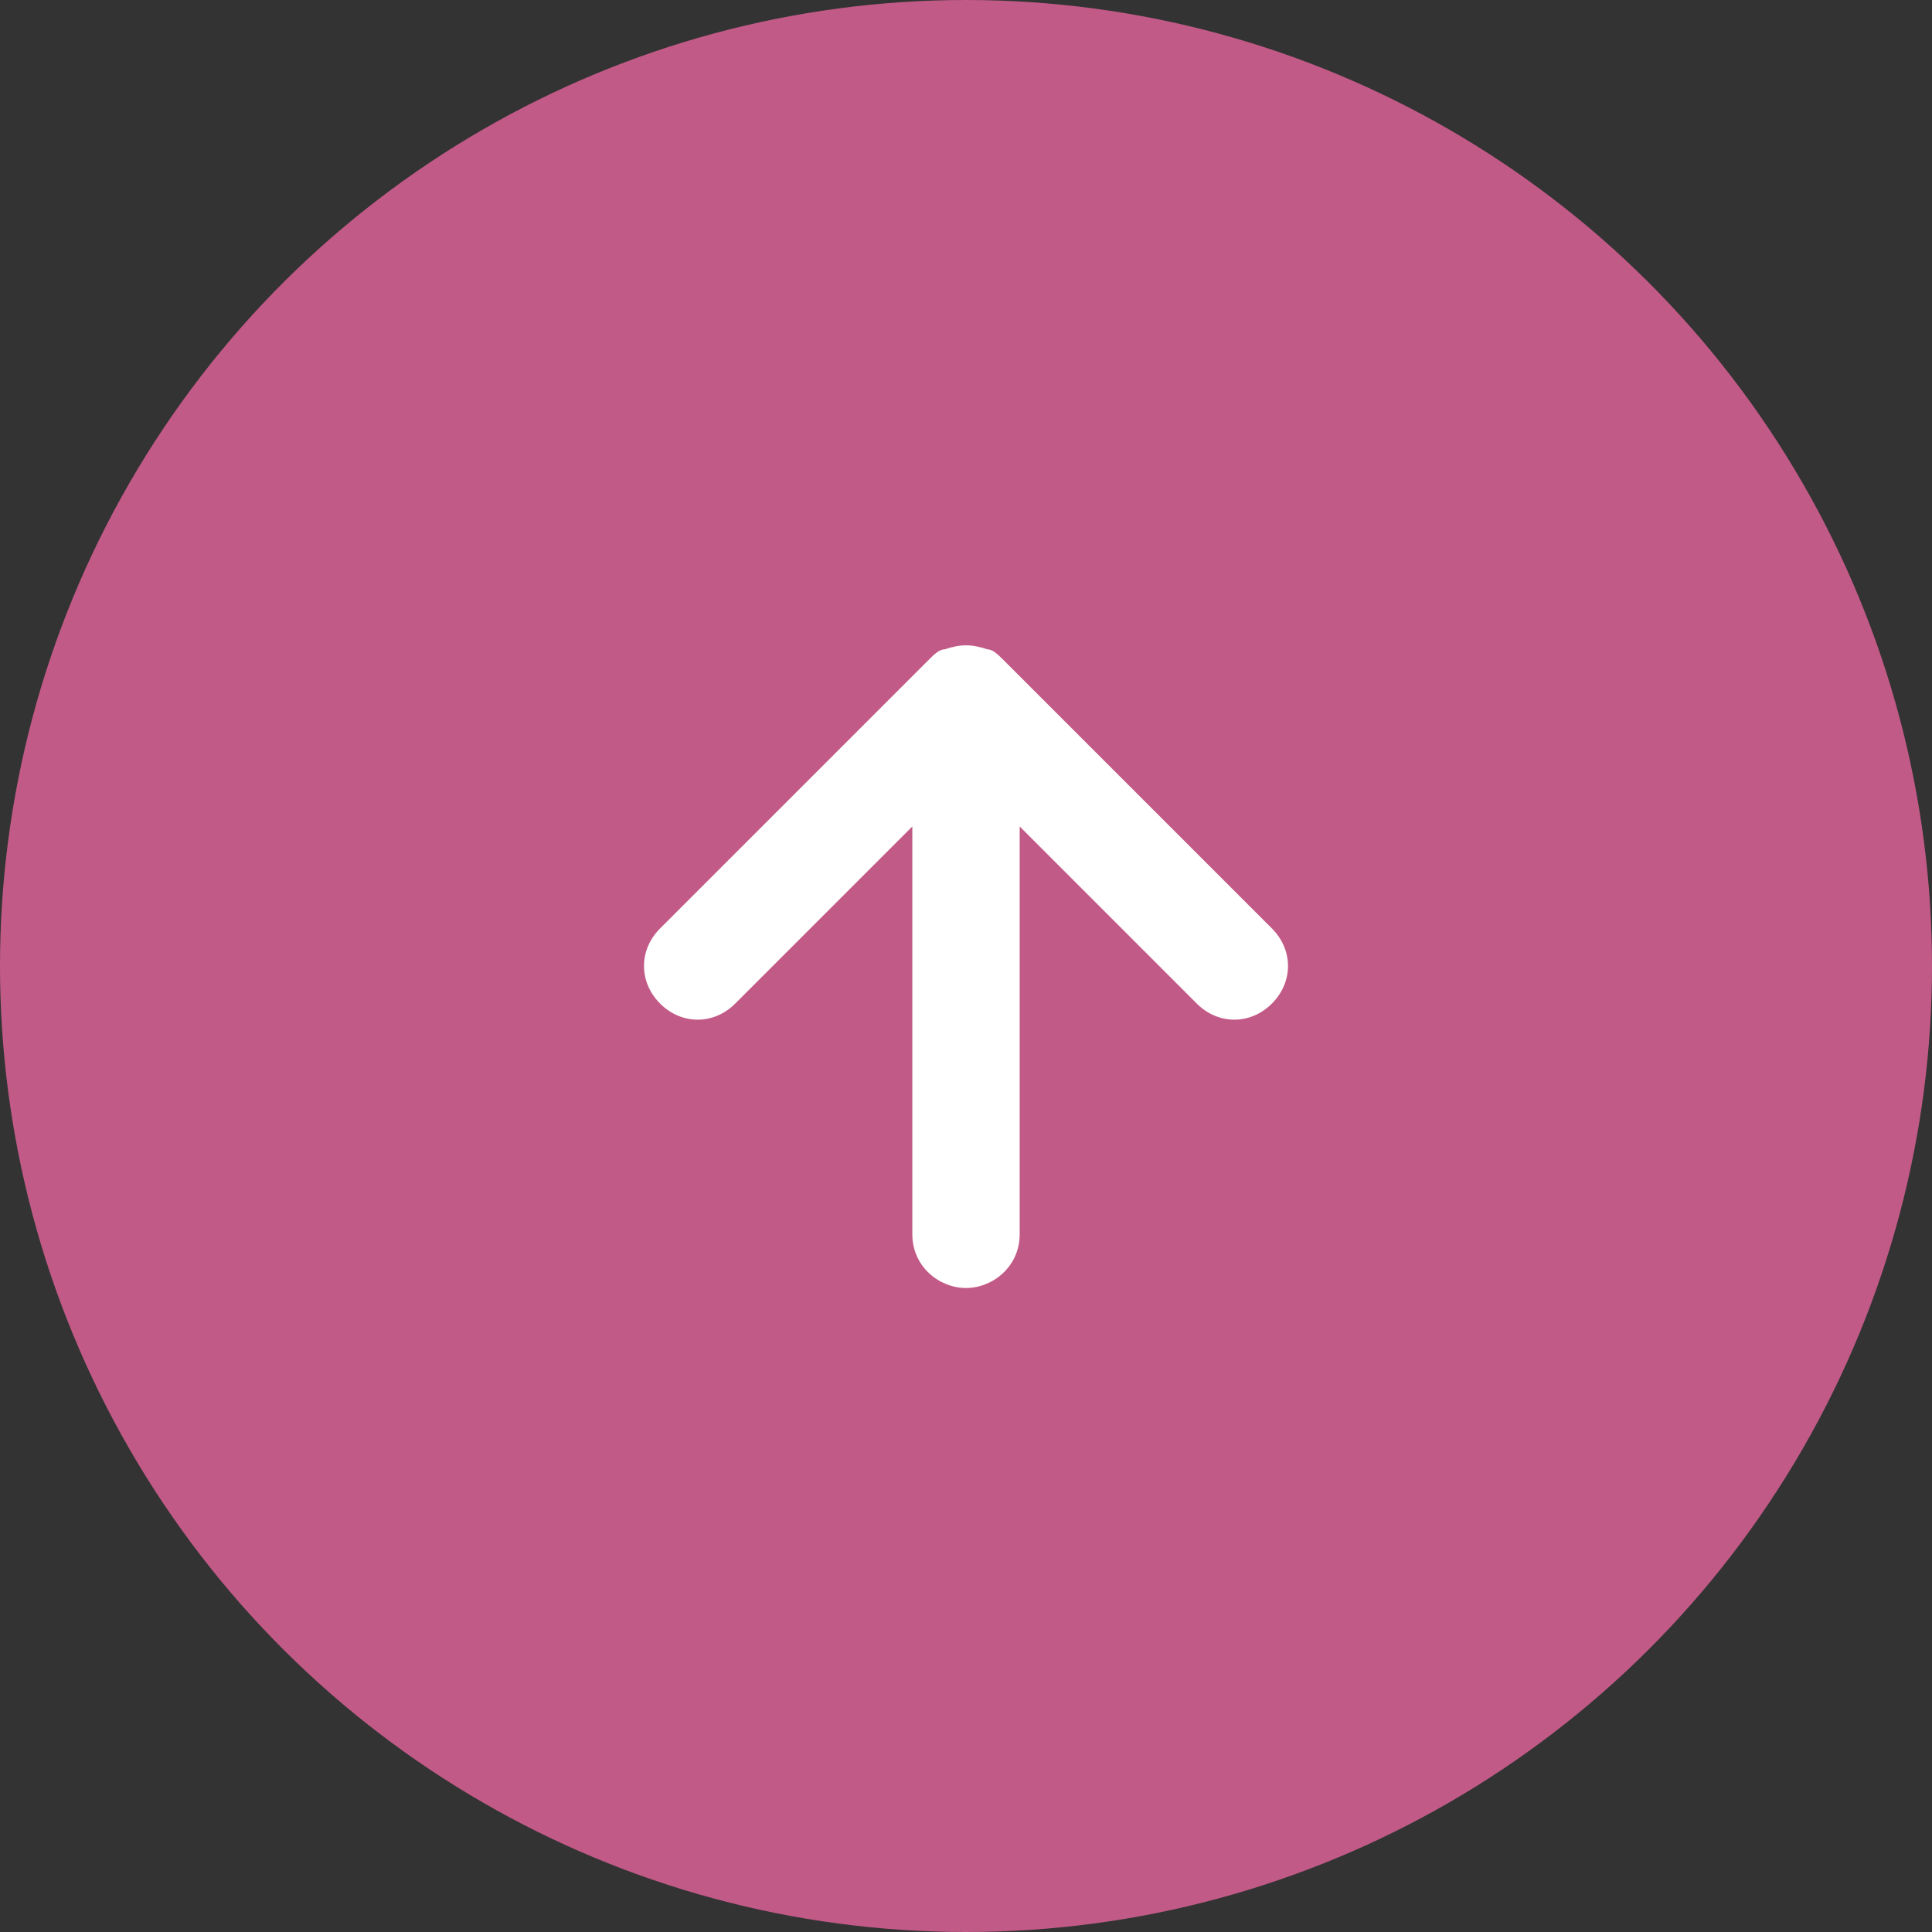 <svg width="36" height="36" viewBox="0 0 36 36" fill="none" xmlns="http://www.w3.org/2000/svg">
<rect x="0" y="0" width="36" height="36" fill="#333333" stroke="none"/>
<circle cx="18" cy="18" r="17.5" transform="matrix(1.19249e-08 -1 -1 -1.19249e-08 36 36)" fill="#C25A87" stroke="#C25A87"/>
<g clip-path="url(#clip0_604_263)">
<path d="M17.6 12.1C17.5 12.1 17.4 12.2 17.3 12.3L12.3 17.3C11.9 17.7 11.9 18.3 12.3 18.7C12.7 19.1 13.3 19.1 13.7 18.7L17 15.4L17 23C17 23.6 17.5 24 18 24C18.5 24 19 23.6 19 23L19 15.4L22.3 18.7C22.7 19.1 23.3 19.1 23.7 18.7C24.1 18.3 24.1 17.7 23.7 17.3L18.7 12.3C18.6 12.2 18.5 12.1 18.4 12.1C18.1 12 17.9 12 17.6 12.1Z" fill="white"/>
</g>
<defs>
<clipPath id="clip0_604_263">
<rect width="12" height="12" fill="white" transform="translate(12 24) rotate(-90)"/>
</clipPath>
</defs>
</svg>

